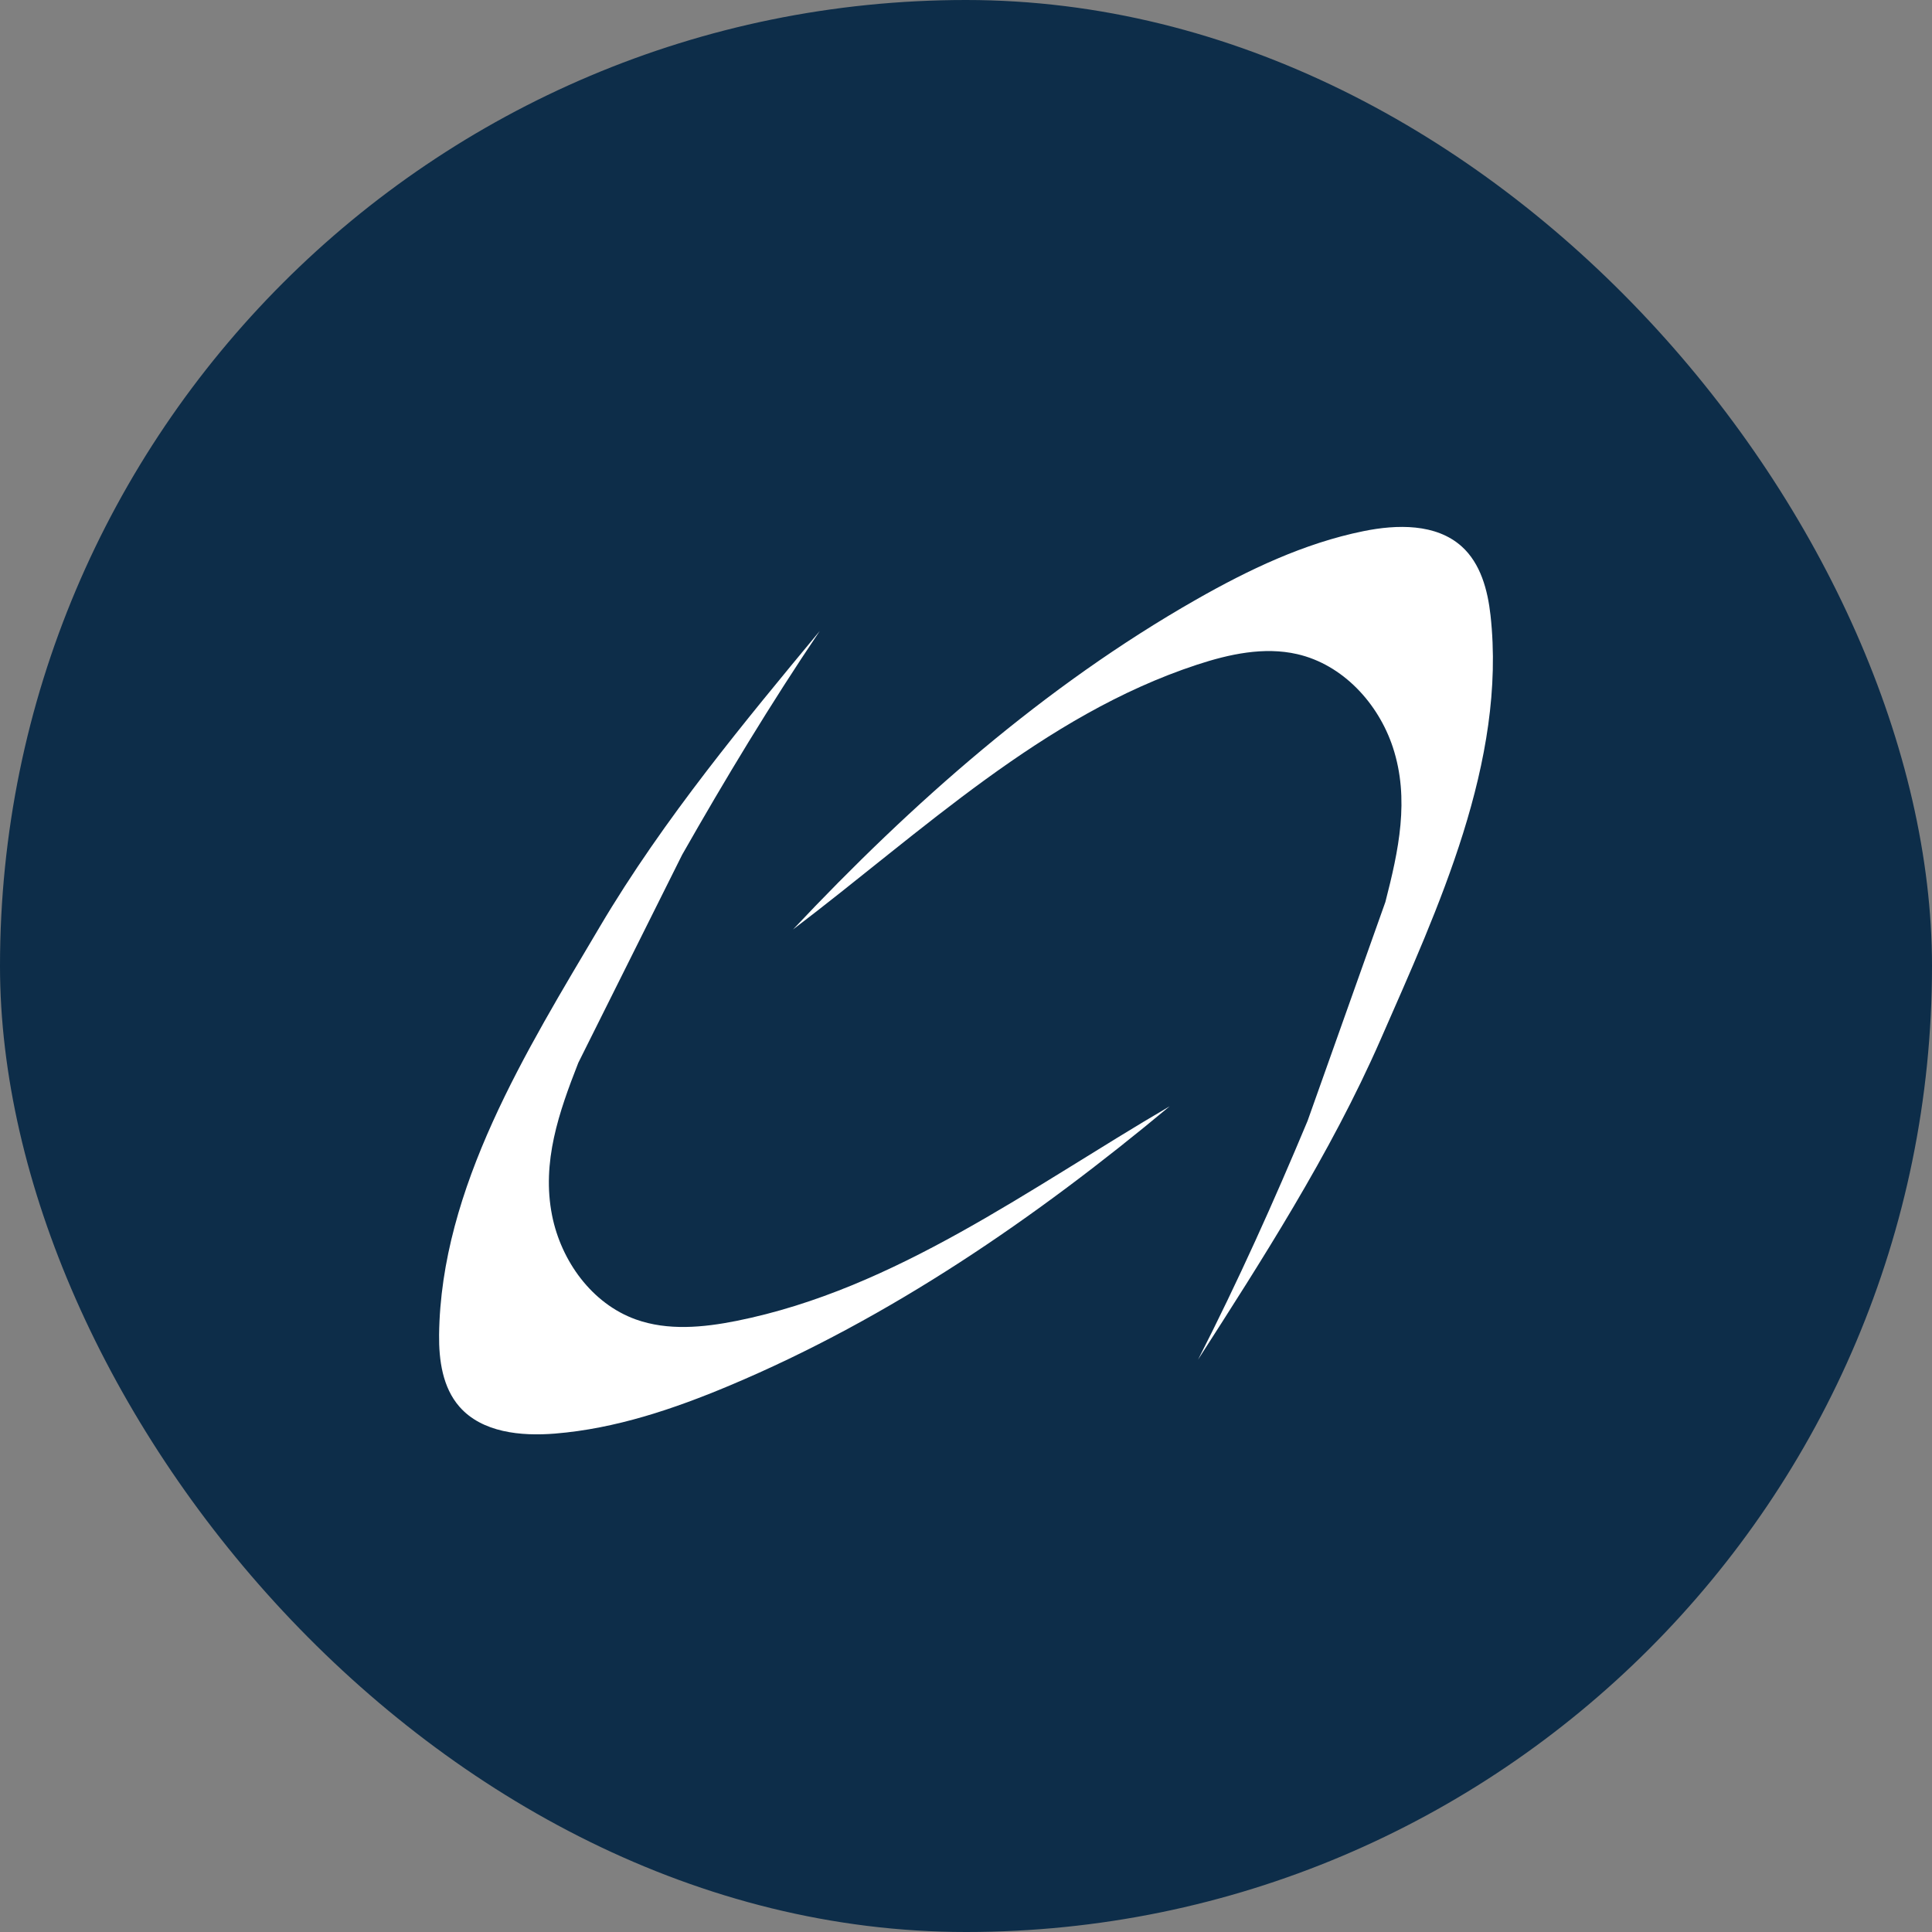 <svg xmlns="http://www.w3.org/2000/svg" width="66" height="66" fill="none"><rect width="100%" height="100%" fill="#808080" stroke="none"/><rect width="66" height="66" fill="#0D2D49" rx="33"/><g fill="#fff" clip-path="url(#a)"><path d="M47.327 30.812c.449-1.746.838-3.513.255-5.284-.496-1.505-1.713-2.826-3.268-3.182-1.135-.26-2.323 0-3.428.363-5.26 1.731-9.393 5.703-13.795 9.043 4.075-4.329 8.589-8.315 13.766-11.266 1.795-1.023 3.688-1.927 5.716-2.34 1.153-.236 2.486-.263 3.359.52.648.583.89 1.488.986 2.35.554 4.999-1.795 10.018-3.751 14.488-.864 1.975-1.89 3.877-2.987 5.734-1.04 1.762-2.146 3.486-3.252 5.208 1.362-2.666 2.587-5.393 3.74-8.153"/><path d="M19.755 36.308c-.658 1.68-1.258 3.388-.895 5.215.31 1.553 1.357 3.01 2.858 3.55 1.094.393 2.305.278 3.446.05 5.433-1.091 10.018-4.54 14.793-7.33-4.571 3.81-9.536 7.228-15.034 9.54-1.906.8-3.895 1.472-5.958 1.64-1.174.096-2.5-.036-3.271-.919-.573-.656-.703-1.583-.694-2.451.057-5.028 2.998-9.73 5.484-13.933 1.098-1.858 2.347-3.624 3.66-5.336 1.248-1.625 2.555-3.204 3.862-4.781-1.676 2.483-3.223 5.044-4.703 7.647"/></g><defs><clipPath id="a"><path fill="#fff" d="M15 18h36v31H15z"/></clipPath></defs></svg>